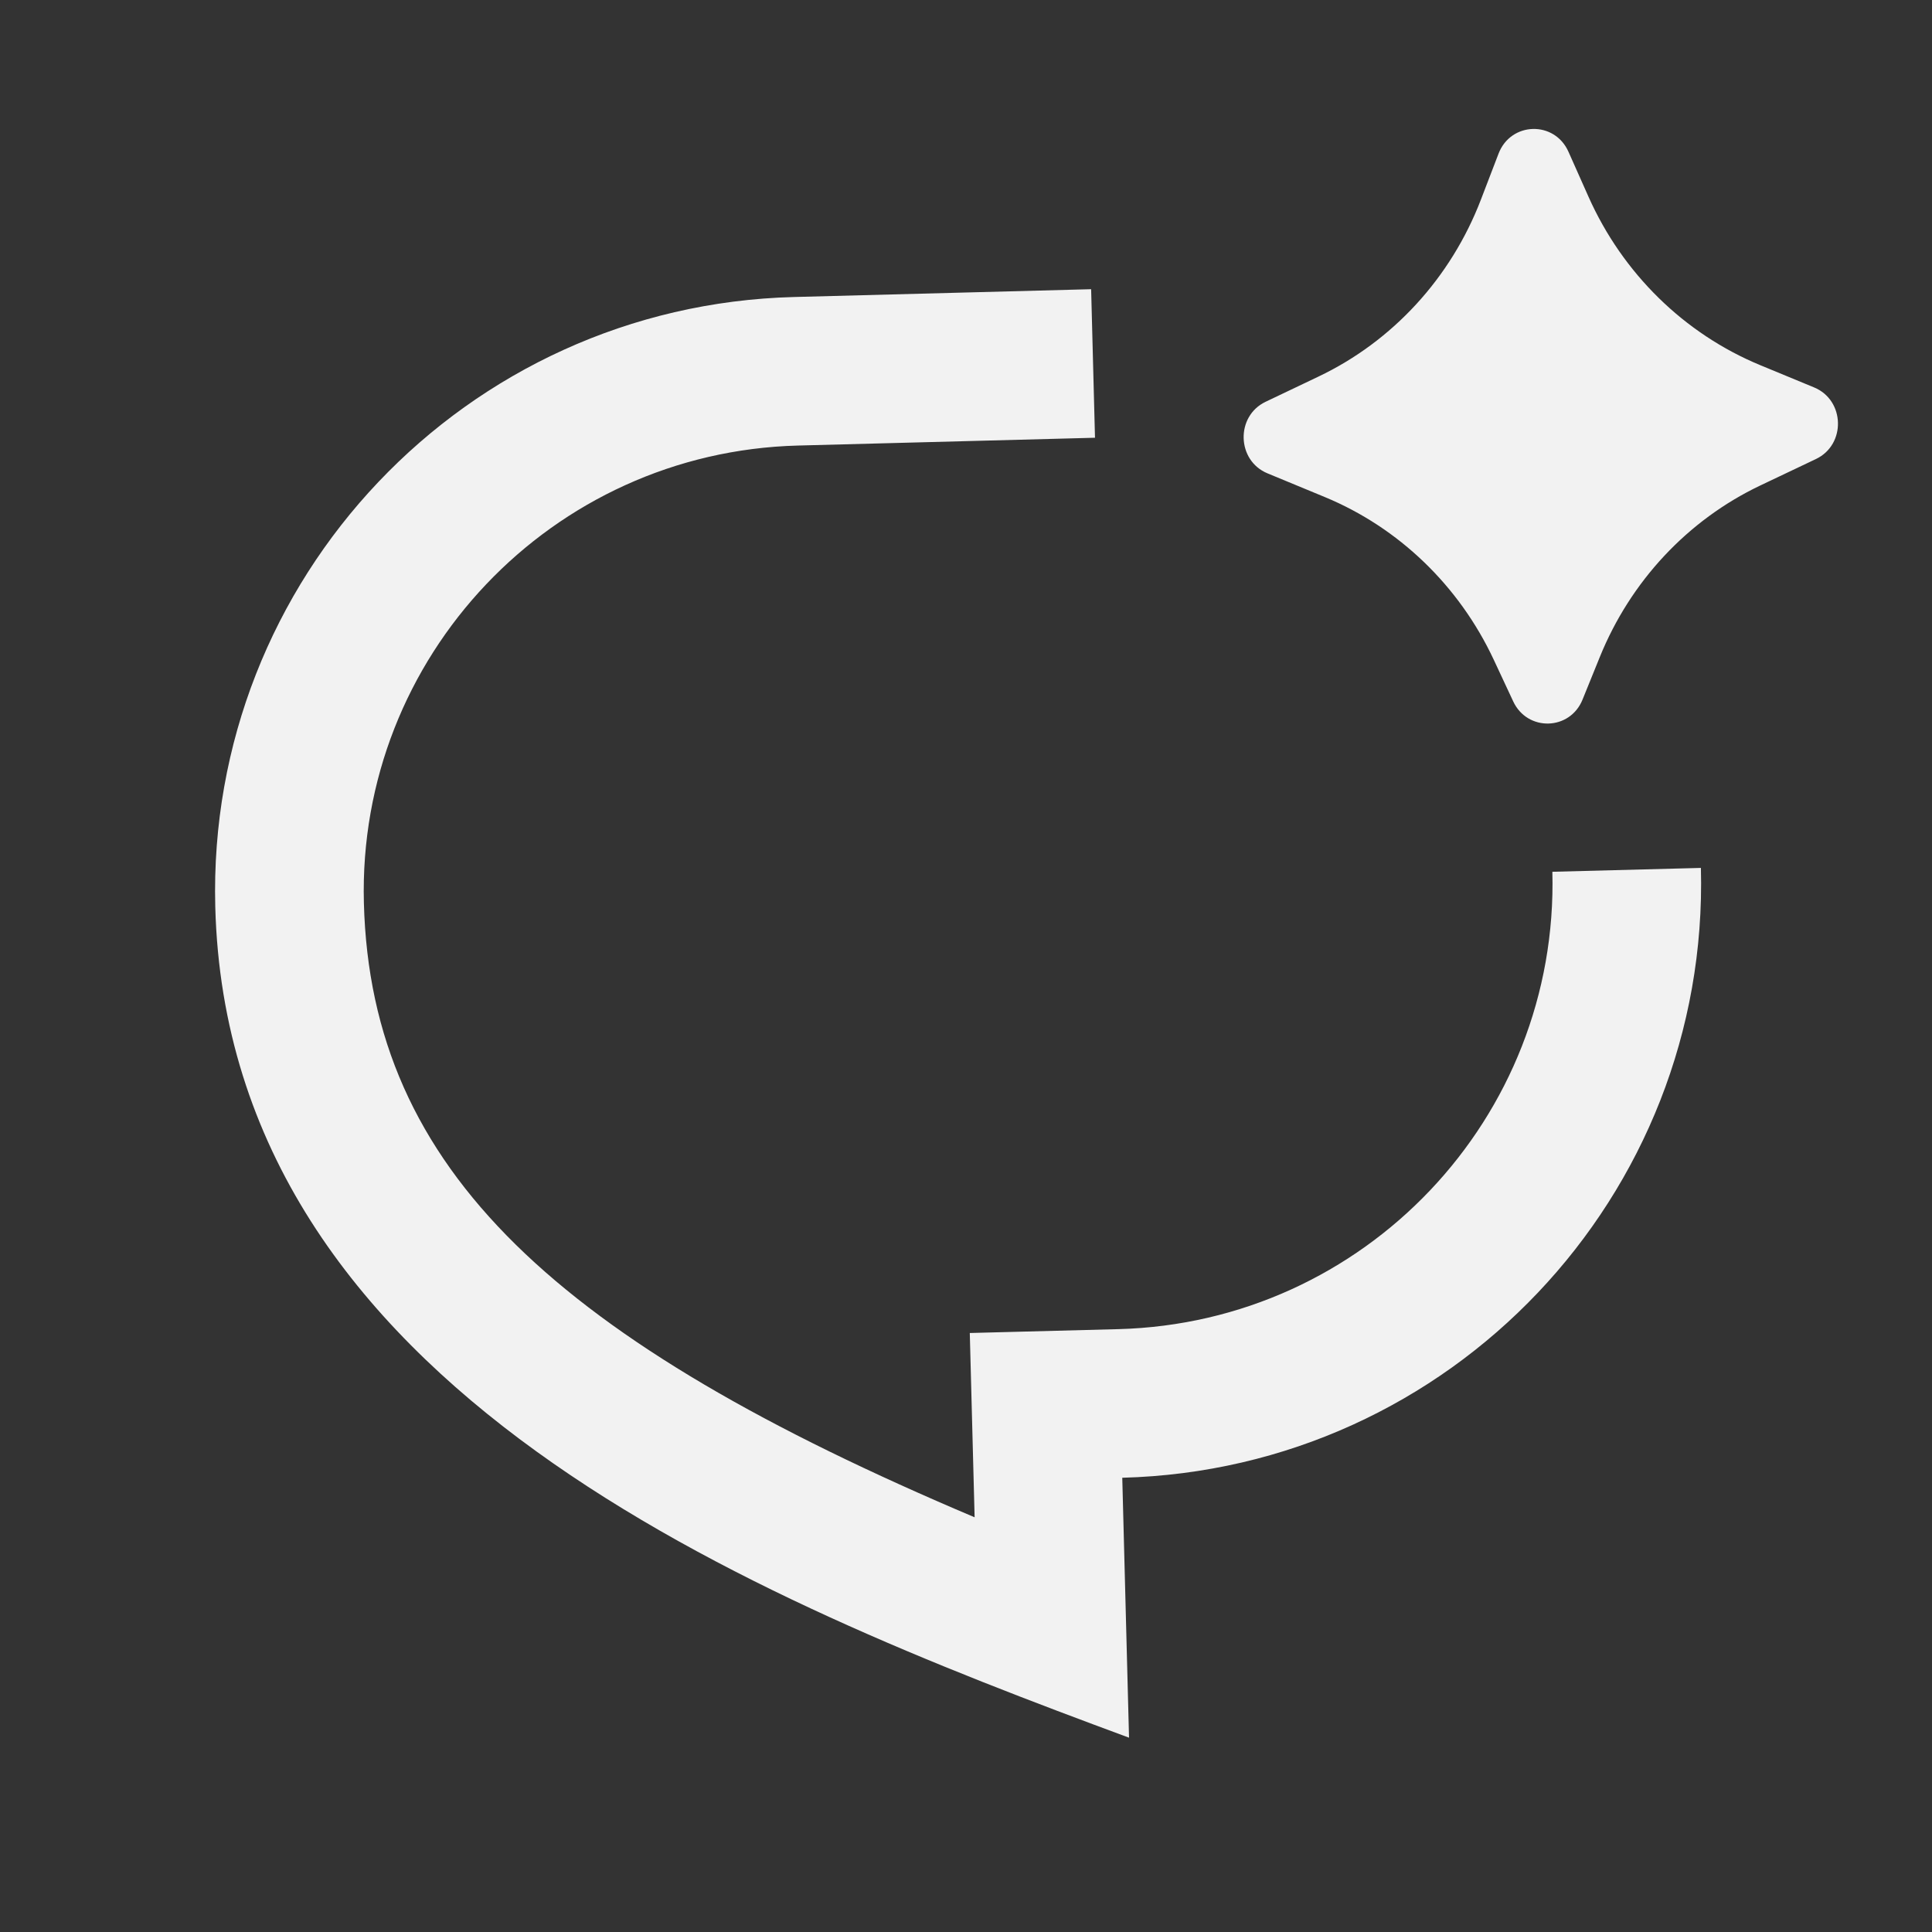 <svg width="26" height="26" viewBox="0 0 26 26" fill="none" xmlns="http://www.w3.org/2000/svg">
<rect x="0" y="0" width="26" height="26" fill="#333333" stroke="none"/>
<g clip-path="url(#clip0_268_734)">
<path d="M21.529 8.843L21.297 9.415C21.128 9.833 20.555 9.848 20.364 9.439L20.103 8.88C19.637 7.883 18.825 7.101 17.826 6.688L17.057 6.37C16.642 6.198 16.626 5.601 17.032 5.407L17.741 5.069C18.742 4.593 19.526 3.739 19.93 2.685L20.167 2.067C20.332 1.637 20.921 1.621 21.108 2.043L21.377 2.647C21.836 3.678 22.664 4.49 23.688 4.914L24.414 5.214C24.829 5.386 24.845 5.983 24.439 6.177L23.688 6.534C22.712 6.999 21.942 7.823 21.529 8.843ZM10.685 3.997L14.684 3.892L14.736 5.891L10.738 5.996C7.425 6.083 4.81 8.838 4.897 12.151C4.991 15.76 7.514 18.05 13.116 20.419L13.051 17.939L15.05 17.887C18.363 17.8 20.978 15.045 20.891 11.732L22.89 11.68C23.006 16.097 19.519 19.771 15.103 19.887L15.194 23.385C10.144 21.517 3.067 18.701 2.897 12.203C2.782 7.787 6.268 4.112 10.685 3.997Z" fill="#F2F2F2"/>
</g>
<defs>
<clipPath id="clip0_268_734">
<rect width="24" height="24" fill="white" transform="translate(0.61 1.26) rotate(-1.5)"/>
</clipPath>
</defs>
</svg>
